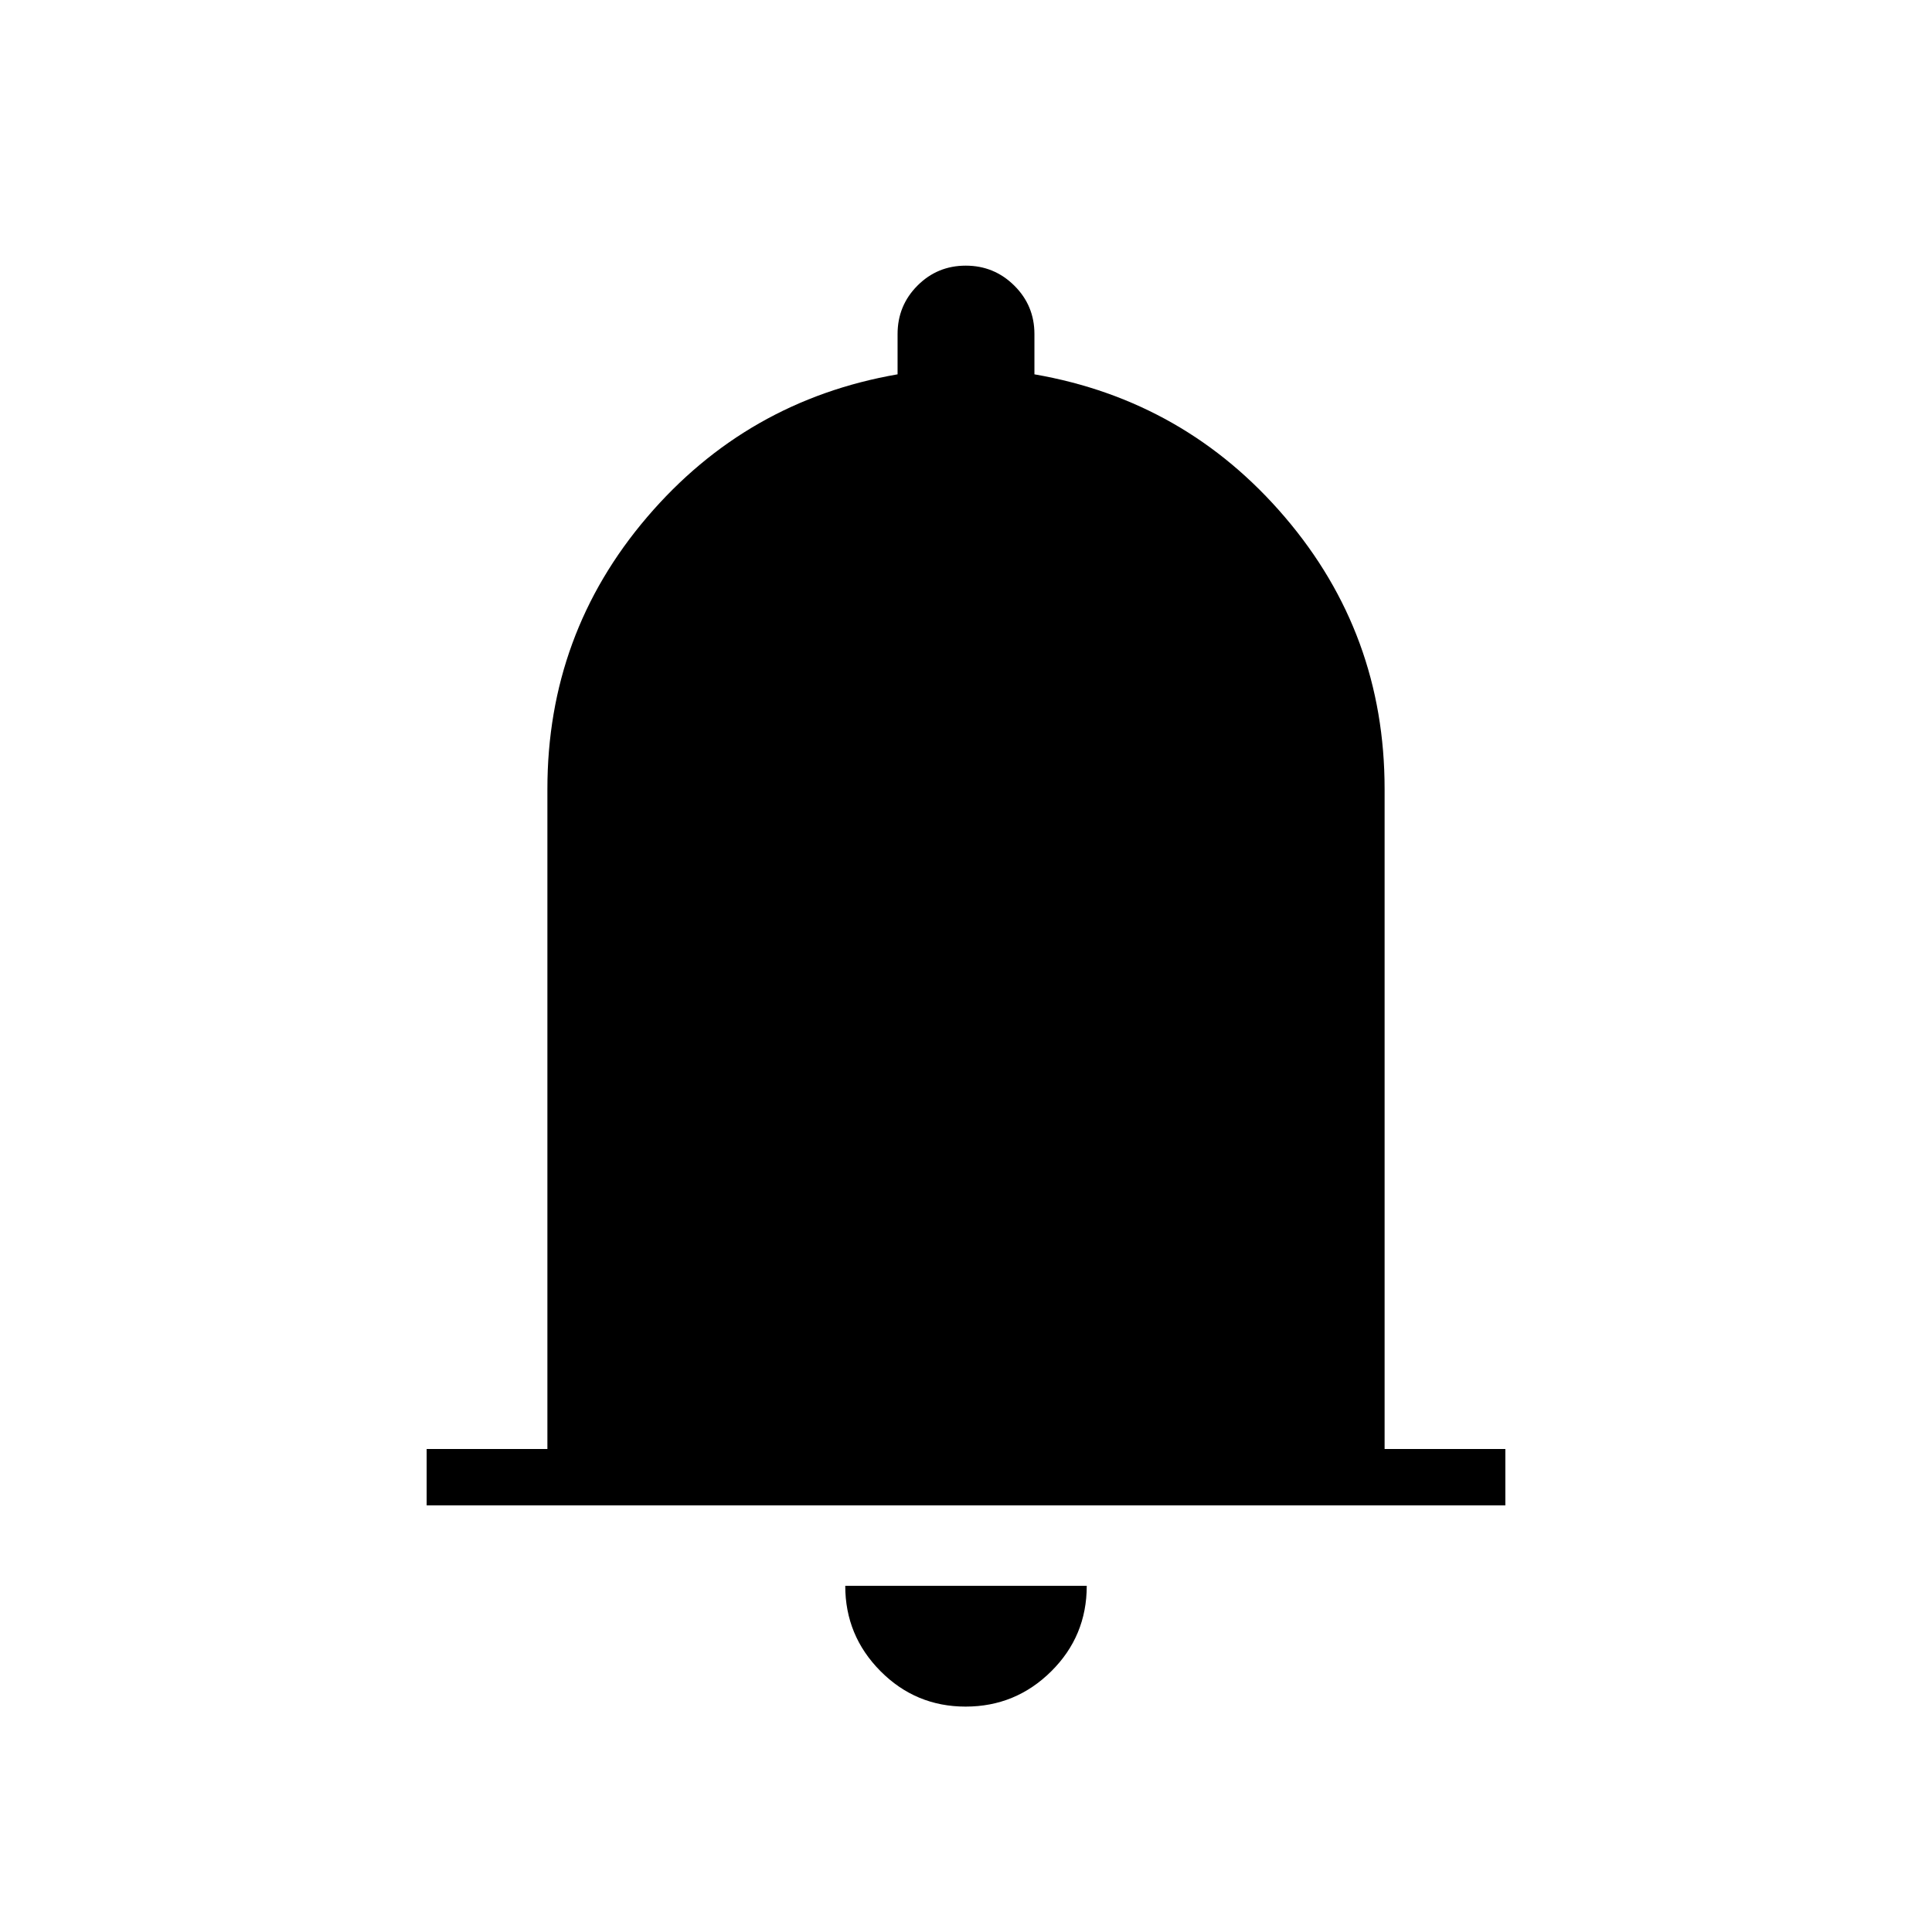 <svg xmlns="http://www.w3.org/2000/svg" height="24" viewBox="0 -960 960 960" width="24"><path d="M212-212v-28h60v-328q0-77 49.5-135T446-774v-20q0-14.17 9.88-24.08 9.88-9.92 24-9.92t24.12 9.92q10 9.91 10 24.08v20q75 13 124.5 71T688-568v328h60v28H212Zm267.82 100q-24.82 0-42.32-17.63Q420-147.25 420-172h120q0 25-17.68 42.5-17.67 17.5-42.5 17.5Z"/></svg>